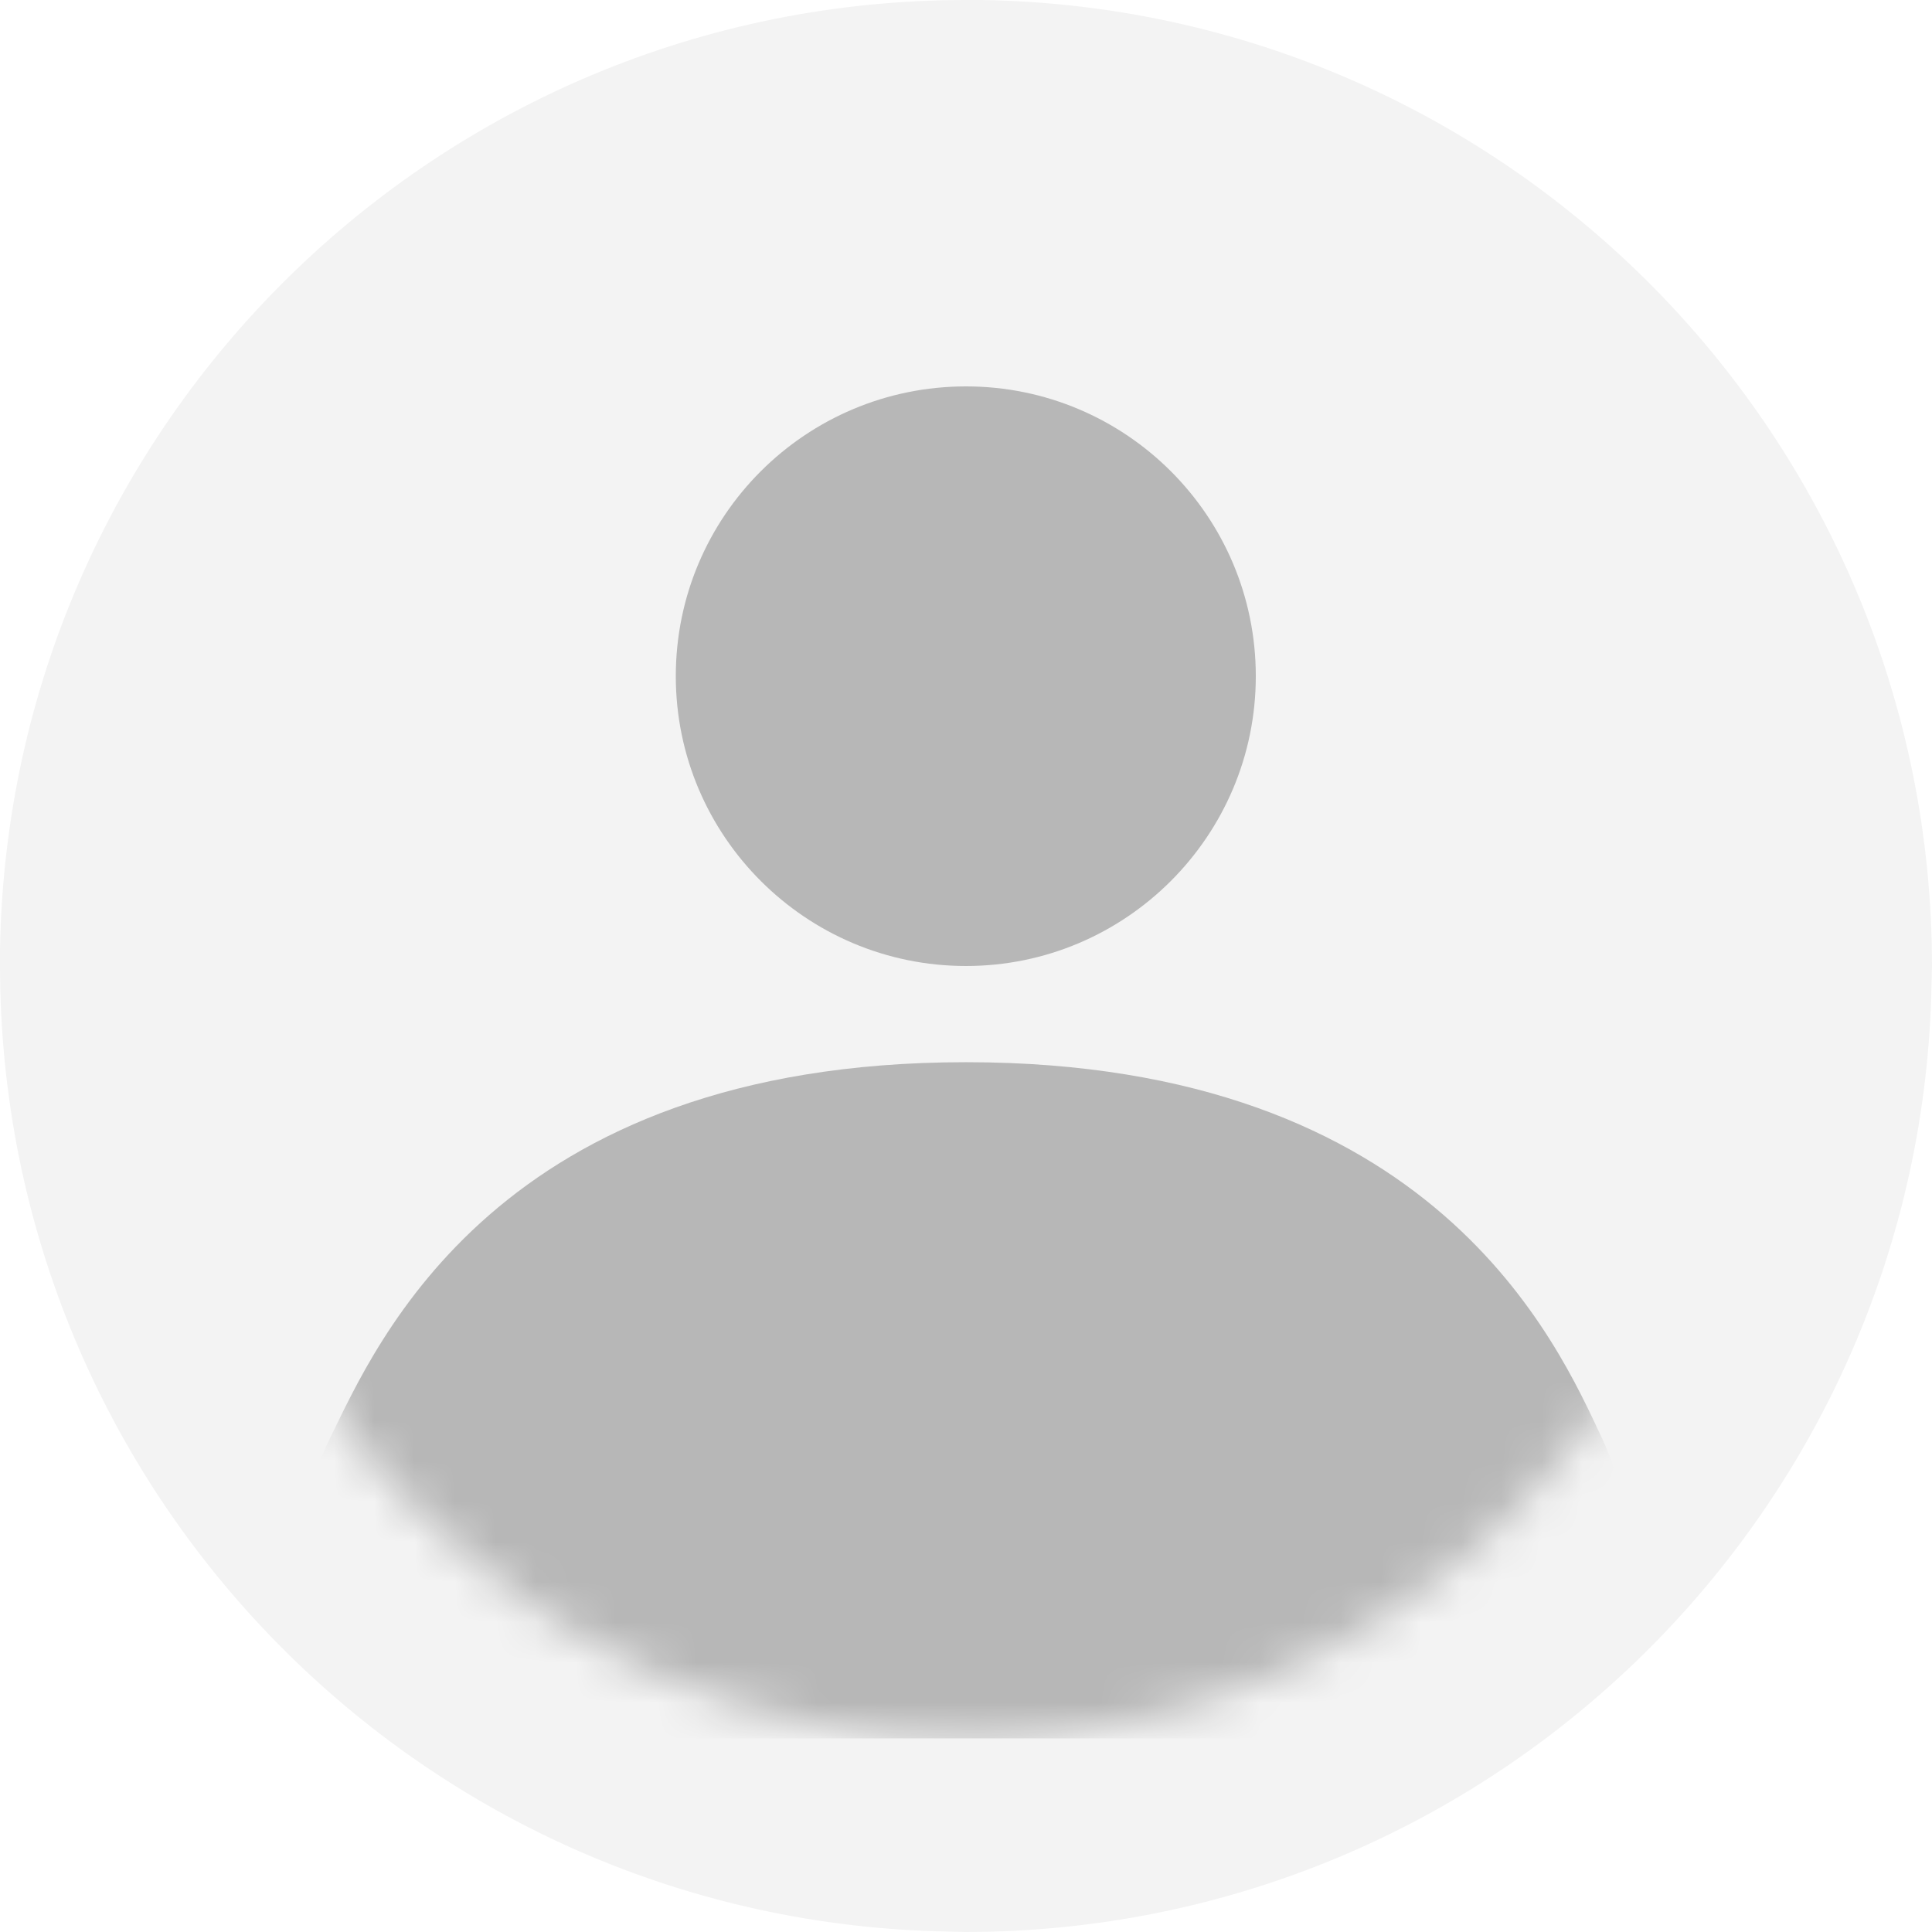<svg width="48" height="48" viewBox="0 0 48 48" fill="none" xmlns="http://www.w3.org/2000/svg" xmlns:xlink="http://www.w3.org/1999/xlink">
	<desc>
			Created with Pixso.
	</desc>
	<defs/>
	<path d="M24.39 0L24 0C10.89 0 0.21 10.51 0 23.6L0 23.98C0 37.1 10.51 47.78 23.6 47.99L23.98 48C37.1 48 47.78 37.48 47.99 24.39L48 24.01C48 10.89 37.48 0.21 24.39 0Z" fill="#000000" fill-opacity="0.05" fill-rule="evenodd"/>
	<path d="M24 0C10.89 0 0.21 10.51 0 23.6L0 23.98C0 37.1 10.51 47.78 23.6 47.99L23.98 48C37.1 48 47.78 37.48 47.99 24.39L48 24.01C48 10.89 37.48 0.21 24.39 0L24 0Z" stroke="#000000" stroke-opacity="0" stroke-width="1"/>
	<mask id="mask14_2655" mask-type="alpha" maskUnits="userSpaceOnUse" x="4.8" y="4.8" width="38.4" height="38.4">
		<circle cx="24" cy="24" r="19.2" fill="#FFFFFF" fill-opacity="1"/>
	</mask>
	<g mask="url(#mask14_2655)">
		<path d="M8.2 35.73C9.35 33.39 12.34 26.39 24 26.39C35.66 26.39 38.7 33.39 39.8 35.73C40.23 36.64 40.52 37.86 40.67 39.4C40.86 41.3 39.47 42.99 37.57 43.18C37.46 43.19 37.35 43.19 37.23 43.19L10.74 43.19C8.83 43.19 7.29 41.65 7.29 39.74C7.29 39.63 7.29 39.52 7.31 39.41C7.45 37.87 7.75 36.64 8.2 35.73Z" fill="#000000" fill-opacity="0.247" fill-rule="evenodd"/>
		<path d="M24 26.39C35.66 26.39 38.7 33.39 39.8 35.73C40.23 36.64 40.52 37.86 40.67 39.4C40.86 41.3 39.47 42.99 37.57 43.18C37.46 43.19 37.35 43.19 37.23 43.19L10.74 43.19C8.83 43.19 7.29 41.65 7.29 39.74C7.29 39.63 7.29 39.52 7.31 39.41C7.45 37.87 7.75 36.64 8.2 35.73C9.35 33.39 12.34 26.39 24 26.39Z" stroke="#000000" stroke-opacity="0" stroke-width="1"/>
		<path d="M24 9.6C20.02 9.6 16.79 12.82 16.79 16.8C16.79 20.77 20.02 24 24 24C27.97 24 31.2 20.77 31.2 16.8C31.2 12.82 27.97 9.6 24 9.6Z" fill="#000000" fill-opacity="0.247" fill-rule="evenodd"/>
		<path d="M16.79 16.8C16.79 20.77 20.02 24 24 24C27.97 24 31.2 20.77 31.2 16.8C31.2 12.82 27.97 9.6 24 9.6C20.02 9.6 16.79 12.82 16.79 16.8Z" stroke="#000000" stroke-opacity="0" stroke-width="1"/>
	</g>
</svg>
